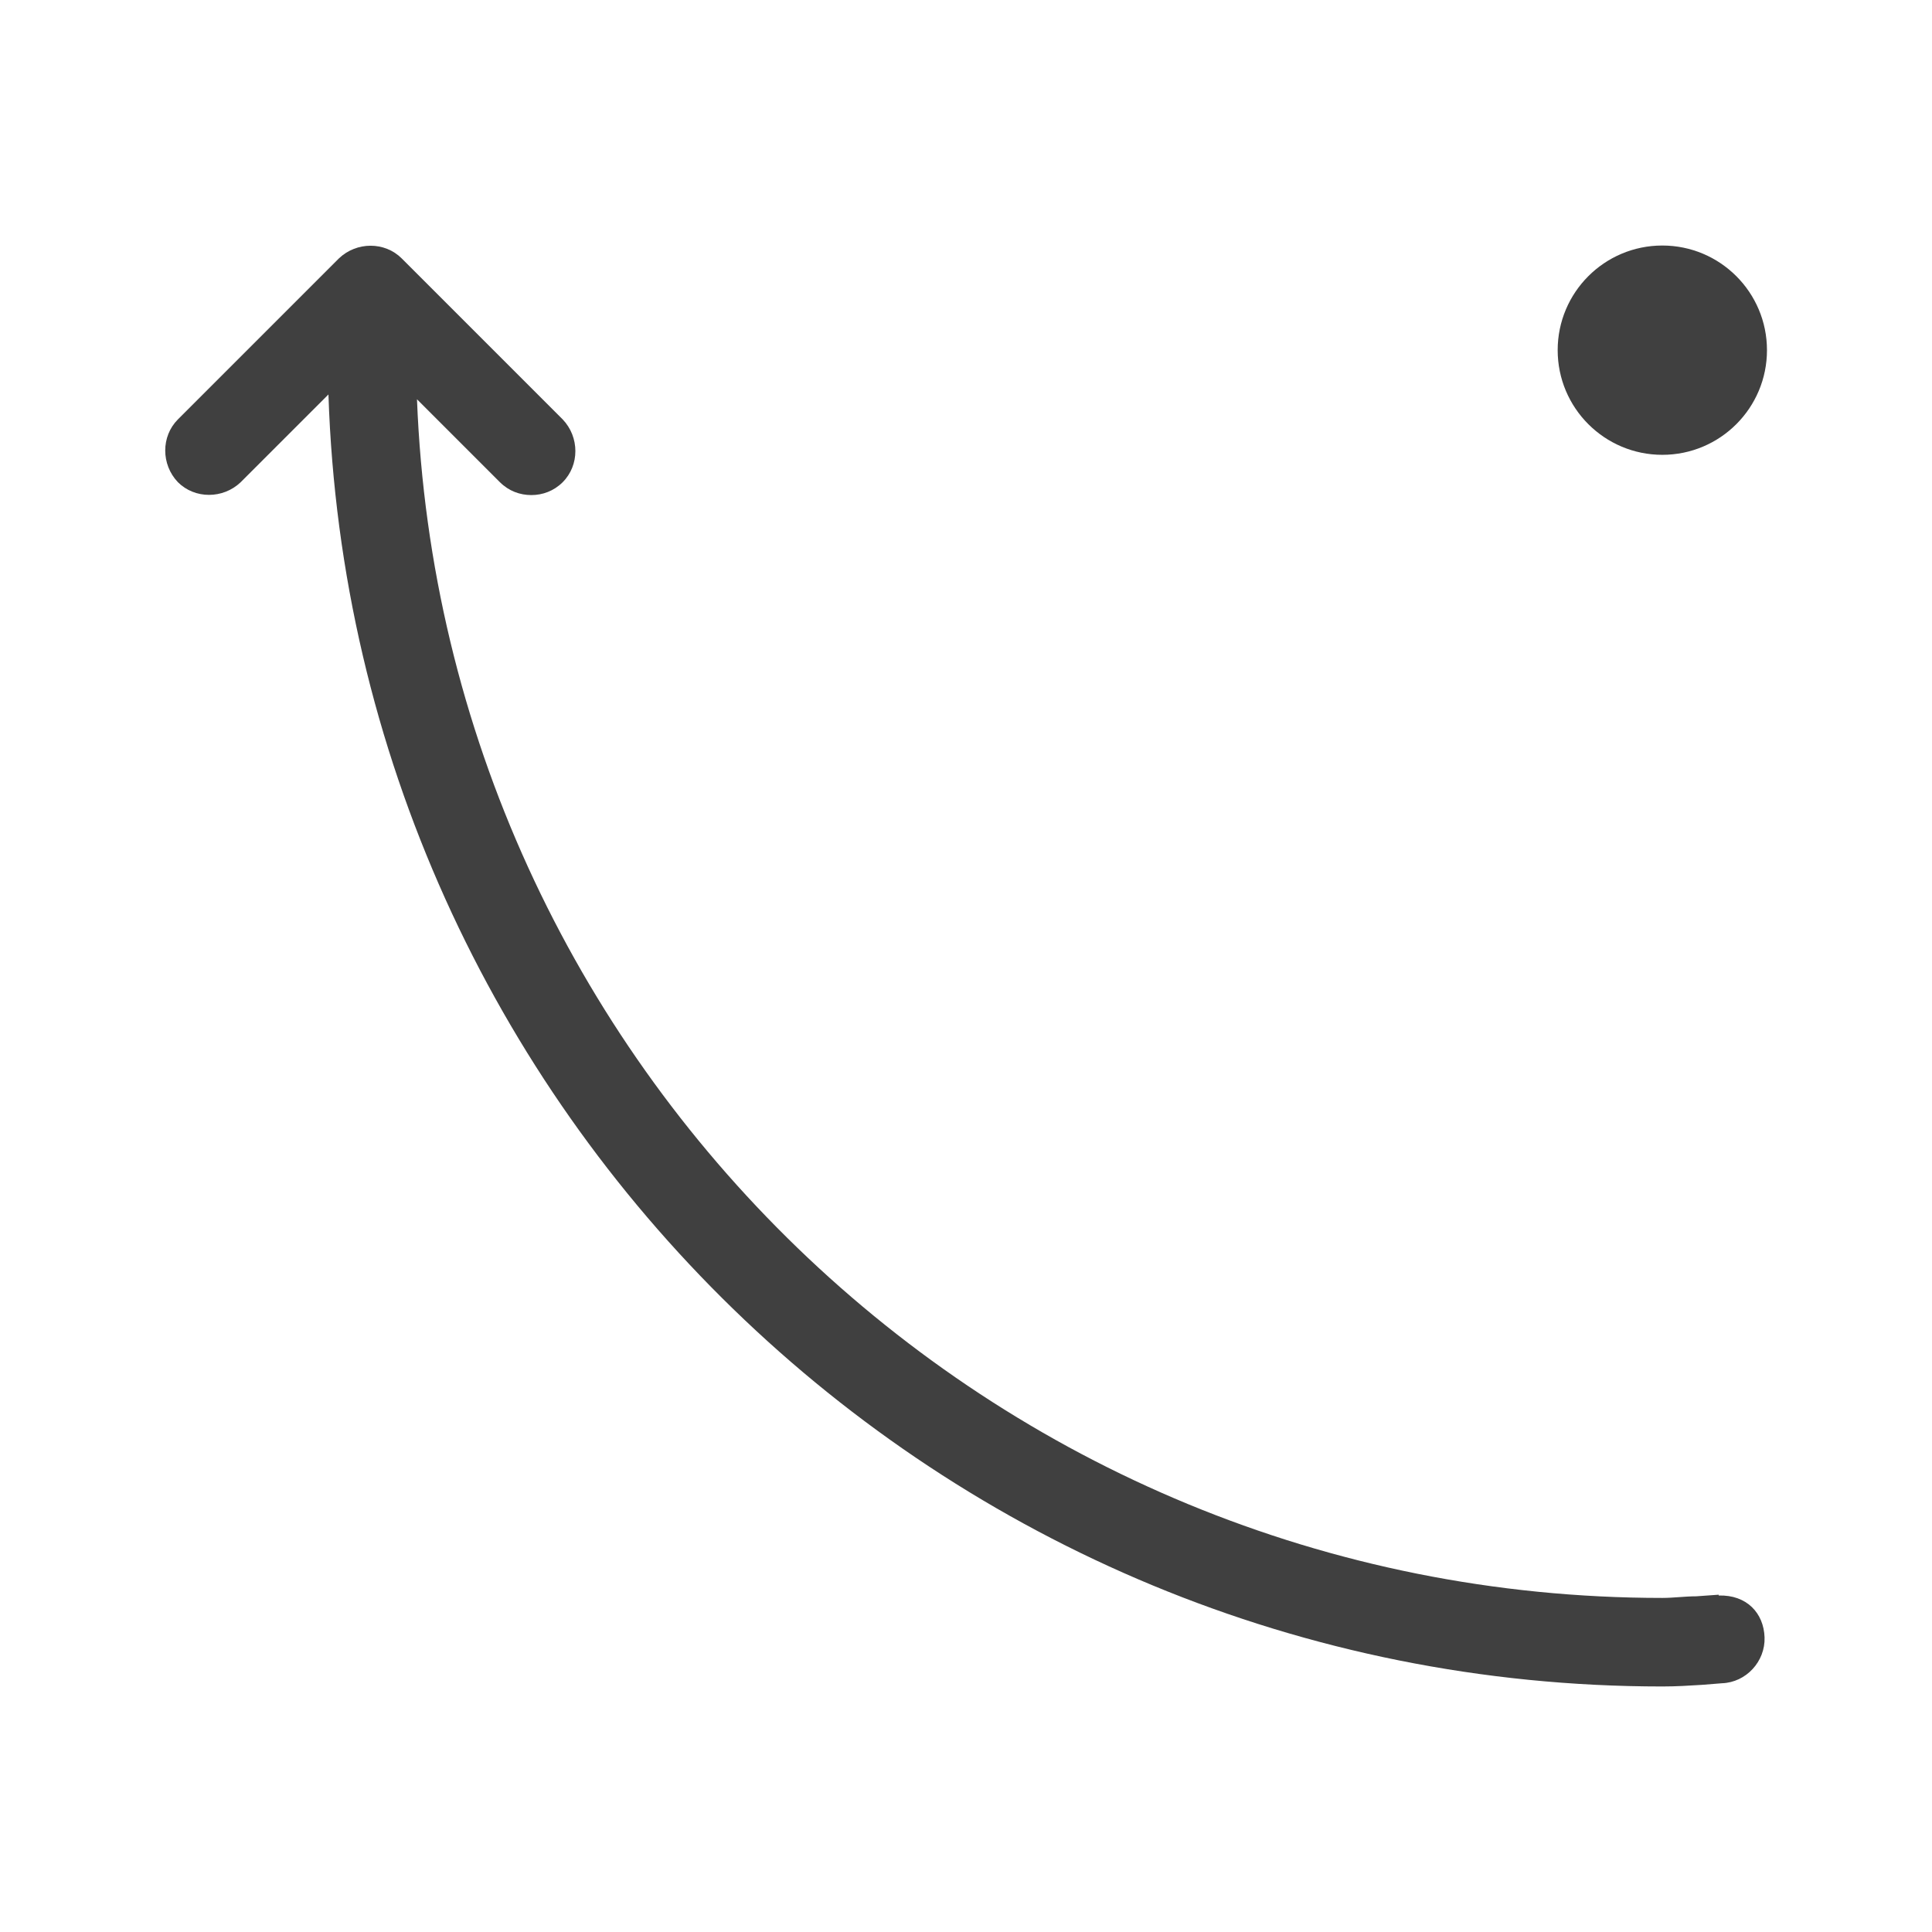 <?xml version="1.0" encoding="UTF-8"?>
<svg id="TF" xmlns="http://www.w3.org/2000/svg" viewBox="0 0 24 24">
  <path d="M21.35,19.81l-.28.02c-.14,0-.28.02-.42.02-8.34,0-15.15-6.63-15.47-14.89l1.03,1.03c.11.11.25.16.39.16s.28-.05.39-.16c.21-.21.21-.56,0-.78l-2-2c-.21-.21-.56-.21-.78,0l-2,2c-.21.21-.21.56,0,.78.21.21.56.21.78,0l1.09-1.09c.29,8.9,7.6,16.05,16.57,16.05.17,0,.33-.01.49-.02l.25-.02c.3-.01.54-.27.53-.57-.01-.3-.22-.53-.57-.52Z" style="fill: #404040; stroke-width: 0px;"/>
  <circle cx="20.65" cy="4.35" r="1.3" style="fill: #404040; stroke-width: 0px;"/>
</svg>